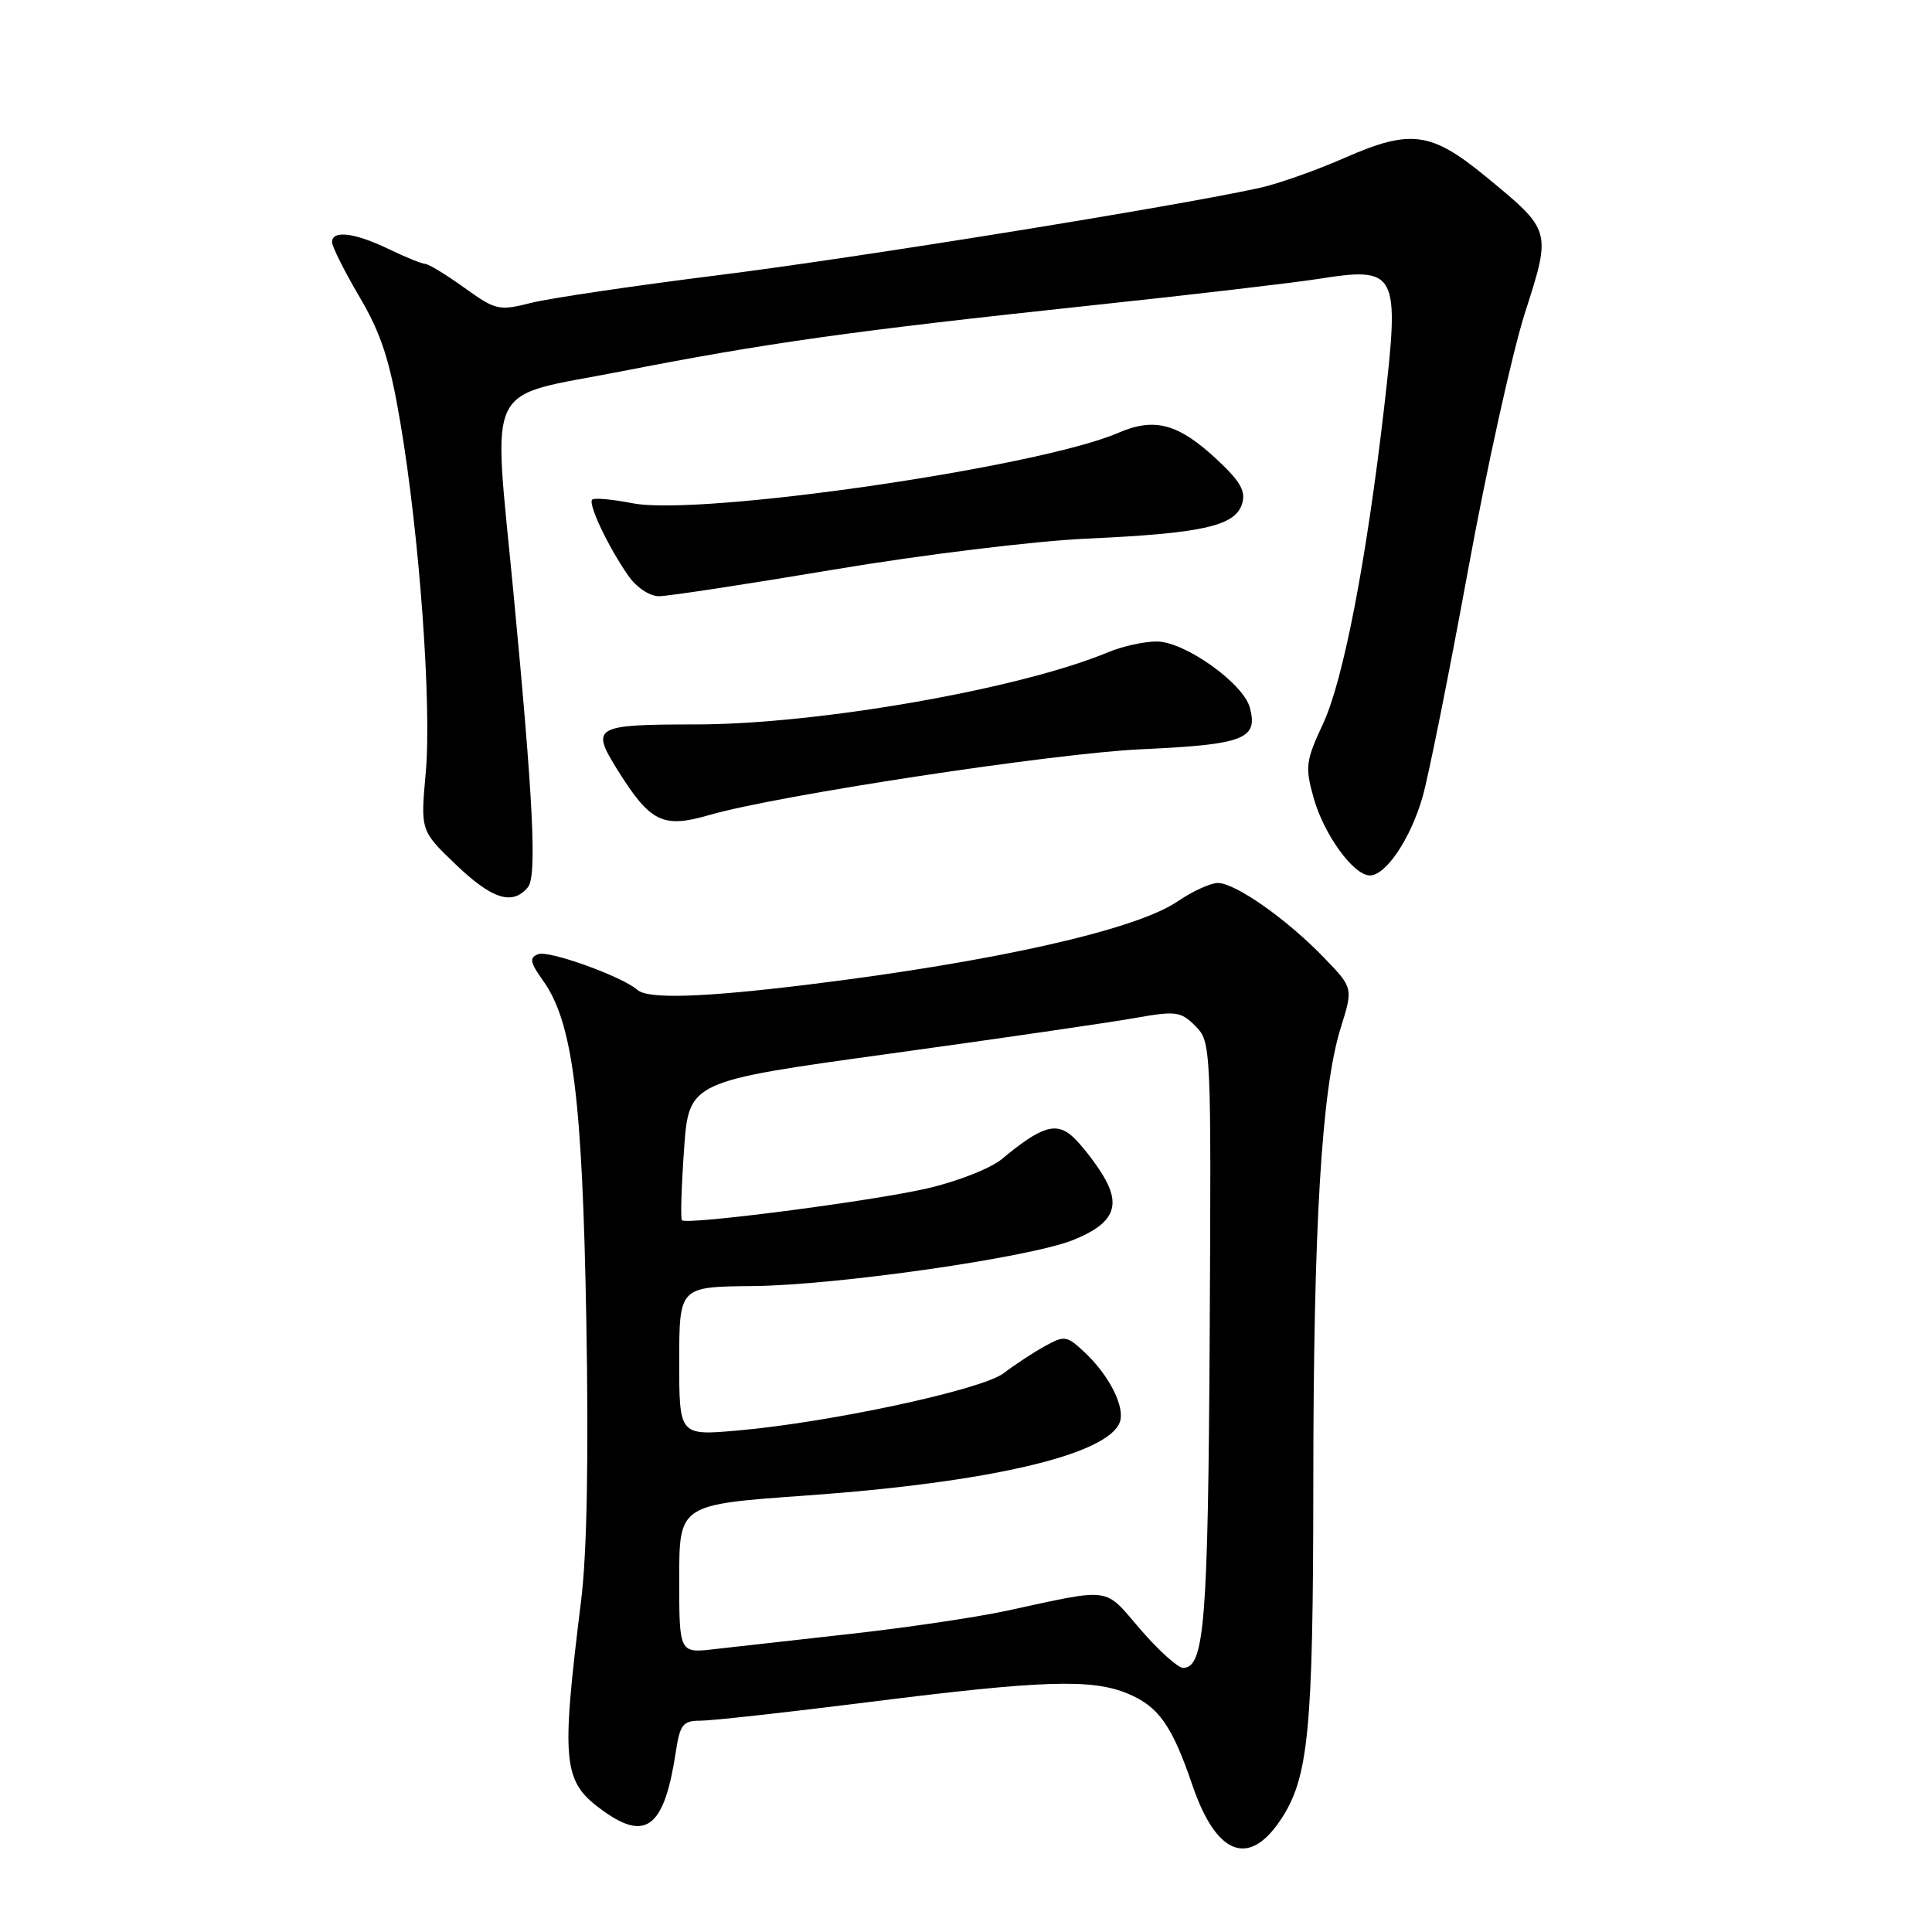 <?xml version="1.0" encoding="UTF-8" standalone="no"?>
<!DOCTYPE svg PUBLIC "-//W3C//DTD SVG 1.1//EN" "http://www.w3.org/Graphics/SVG/1.1/DTD/svg11.dtd" >
<svg xmlns="http://www.w3.org/2000/svg" xmlns:xlink="http://www.w3.org/1999/xlink" version="1.1" viewBox="0 0 256 256">
 <g >
 <path fill="currentColor"
d=" M 169.64 241.21 C 173.40 235.63 174.00 229.50 174.02 196.70 C 174.03 162.41 175.12 144.30 177.65 136.20 C 179.31 130.90 179.31 130.90 175.40 126.86 C 170.51 121.79 163.69 117.00 161.37 117.00 C 160.40 117.00 158.01 118.10 156.05 119.43 C 150.55 123.21 131.75 127.44 107.03 130.47 C 93.06 132.18 85.86 132.41 84.45 131.16 C 82.44 129.39 72.73 125.89 71.33 126.43 C 70.10 126.90 70.21 127.49 71.97 129.96 C 75.90 135.47 77.17 145.48 77.69 175.00 C 78.01 192.98 77.78 205.79 77.01 212.00 C 74.30 233.93 74.53 236.11 80.04 240.03 C 85.63 244.01 88.03 242.05 89.53 232.25 C 90.10 228.48 90.47 228.00 92.84 228.00 C 94.31 228.00 104.46 226.88 115.40 225.50 C 138.20 222.63 144.70 222.43 149.45 224.42 C 153.52 226.11 155.31 228.65 158.00 236.55 C 161.15 245.77 165.43 247.48 169.64 241.21 Z  M 69.95 117.56 C 71.16 116.11 70.67 106.16 68.03 78.50 C 65.32 49.95 63.94 52.80 82.20 49.23 C 101.65 45.43 112.66 43.88 144.50 40.48 C 157.70 39.08 171.27 37.49 174.66 36.96 C 185.16 35.31 185.49 35.94 183.42 53.87 C 181.07 74.23 178.01 90.09 175.32 95.88 C 173.01 100.84 172.91 101.62 174.07 105.75 C 175.43 110.59 179.35 116.00 181.52 116.00 C 183.64 116.00 186.91 111.13 188.50 105.59 C 189.30 102.79 191.99 89.35 194.49 75.73 C 196.98 62.11 200.39 46.69 202.06 41.47 C 205.59 30.47 205.61 30.57 196.79 23.33 C 189.64 17.46 186.90 17.10 178.31 20.86 C 174.50 22.54 169.38 24.35 166.94 24.89 C 155.67 27.37 113.51 34.17 95.19 36.46 C 84.02 37.86 72.86 39.51 70.39 40.13 C 66.11 41.21 65.69 41.12 61.53 38.13 C 59.14 36.41 56.80 34.98 56.34 34.97 C 55.88 34.95 53.70 34.06 51.50 33.00 C 47.01 30.83 44.00 30.46 44.00 32.08 C 44.00 32.68 45.64 35.94 47.63 39.33 C 50.51 44.22 51.64 47.69 53.05 56.00 C 55.59 71.00 57.22 93.52 56.41 102.43 C 55.72 110.07 55.72 110.07 60.38 114.54 C 65.21 119.17 67.91 120.02 69.95 117.56 Z  M 94.01 107.99 C 102.98 105.39 139.61 99.81 151.25 99.28 C 164.84 98.66 166.74 97.93 165.61 93.76 C 164.73 90.52 156.96 85.00 153.27 85.00 C 151.61 85.00 148.71 85.64 146.84 86.42 C 135.19 91.29 108.41 95.98 92.25 95.99 C 78.81 96.00 78.28 96.29 81.68 101.79 C 86.15 108.98 87.77 109.80 94.01 107.99 Z  M 110.50 75.47 C 122.17 73.51 137.06 71.69 144.00 71.37 C 159.28 70.68 163.64 69.71 164.57 66.79 C 165.11 65.09 164.39 63.82 161.21 60.85 C 156.14 56.13 152.98 55.27 148.19 57.35 C 137.61 61.92 92.67 68.44 83.80 66.68 C 81.13 66.16 78.73 65.94 78.47 66.20 C 77.89 66.77 80.58 72.44 83.23 76.25 C 84.32 77.83 86.07 79.00 87.32 79.00 C 88.52 79.00 98.95 77.41 110.50 75.47 Z  M 151.10 215.89 C 146.20 210.20 147.52 210.38 133.27 213.46 C 129.30 214.31 120.08 215.68 112.77 216.49 C 105.47 217.30 97.36 218.21 94.75 218.51 C 90.00 219.07 90.00 219.07 90.00 209.21 C 90.00 199.36 90.00 199.36 106.75 198.17 C 131.00 196.45 146.72 192.79 148.37 188.47 C 149.13 186.49 147.00 182.26 143.70 179.17 C 141.33 176.96 141.06 176.92 138.35 178.43 C 136.78 179.30 134.38 180.89 133.00 181.95 C 130.19 184.13 110.11 188.46 97.75 189.55 C 90.00 190.23 90.00 190.23 90.00 180.37 C 90.01 170.50 90.01 170.50 99.75 170.41 C 110.87 170.30 136.36 166.64 142.17 164.32 C 147.58 162.15 148.65 159.79 146.09 155.64 C 144.98 153.84 143.19 151.57 142.12 150.60 C 139.94 148.63 137.94 149.26 132.78 153.56 C 131.26 154.83 126.83 156.56 122.78 157.49 C 115.32 159.19 91.01 162.34 90.36 161.69 C 90.16 161.49 90.29 157.27 90.64 152.31 C 91.28 143.29 91.28 143.29 117.89 139.62 C 132.53 137.60 147.15 135.47 150.39 134.89 C 155.82 133.93 156.45 134.01 158.39 135.95 C 160.47 138.03 160.50 138.60 160.29 176.86 C 160.08 214.93 159.60 221.00 156.77 221.00 C 156.07 221.00 153.52 218.70 151.10 215.89 Z "/>
</g>
</svg>